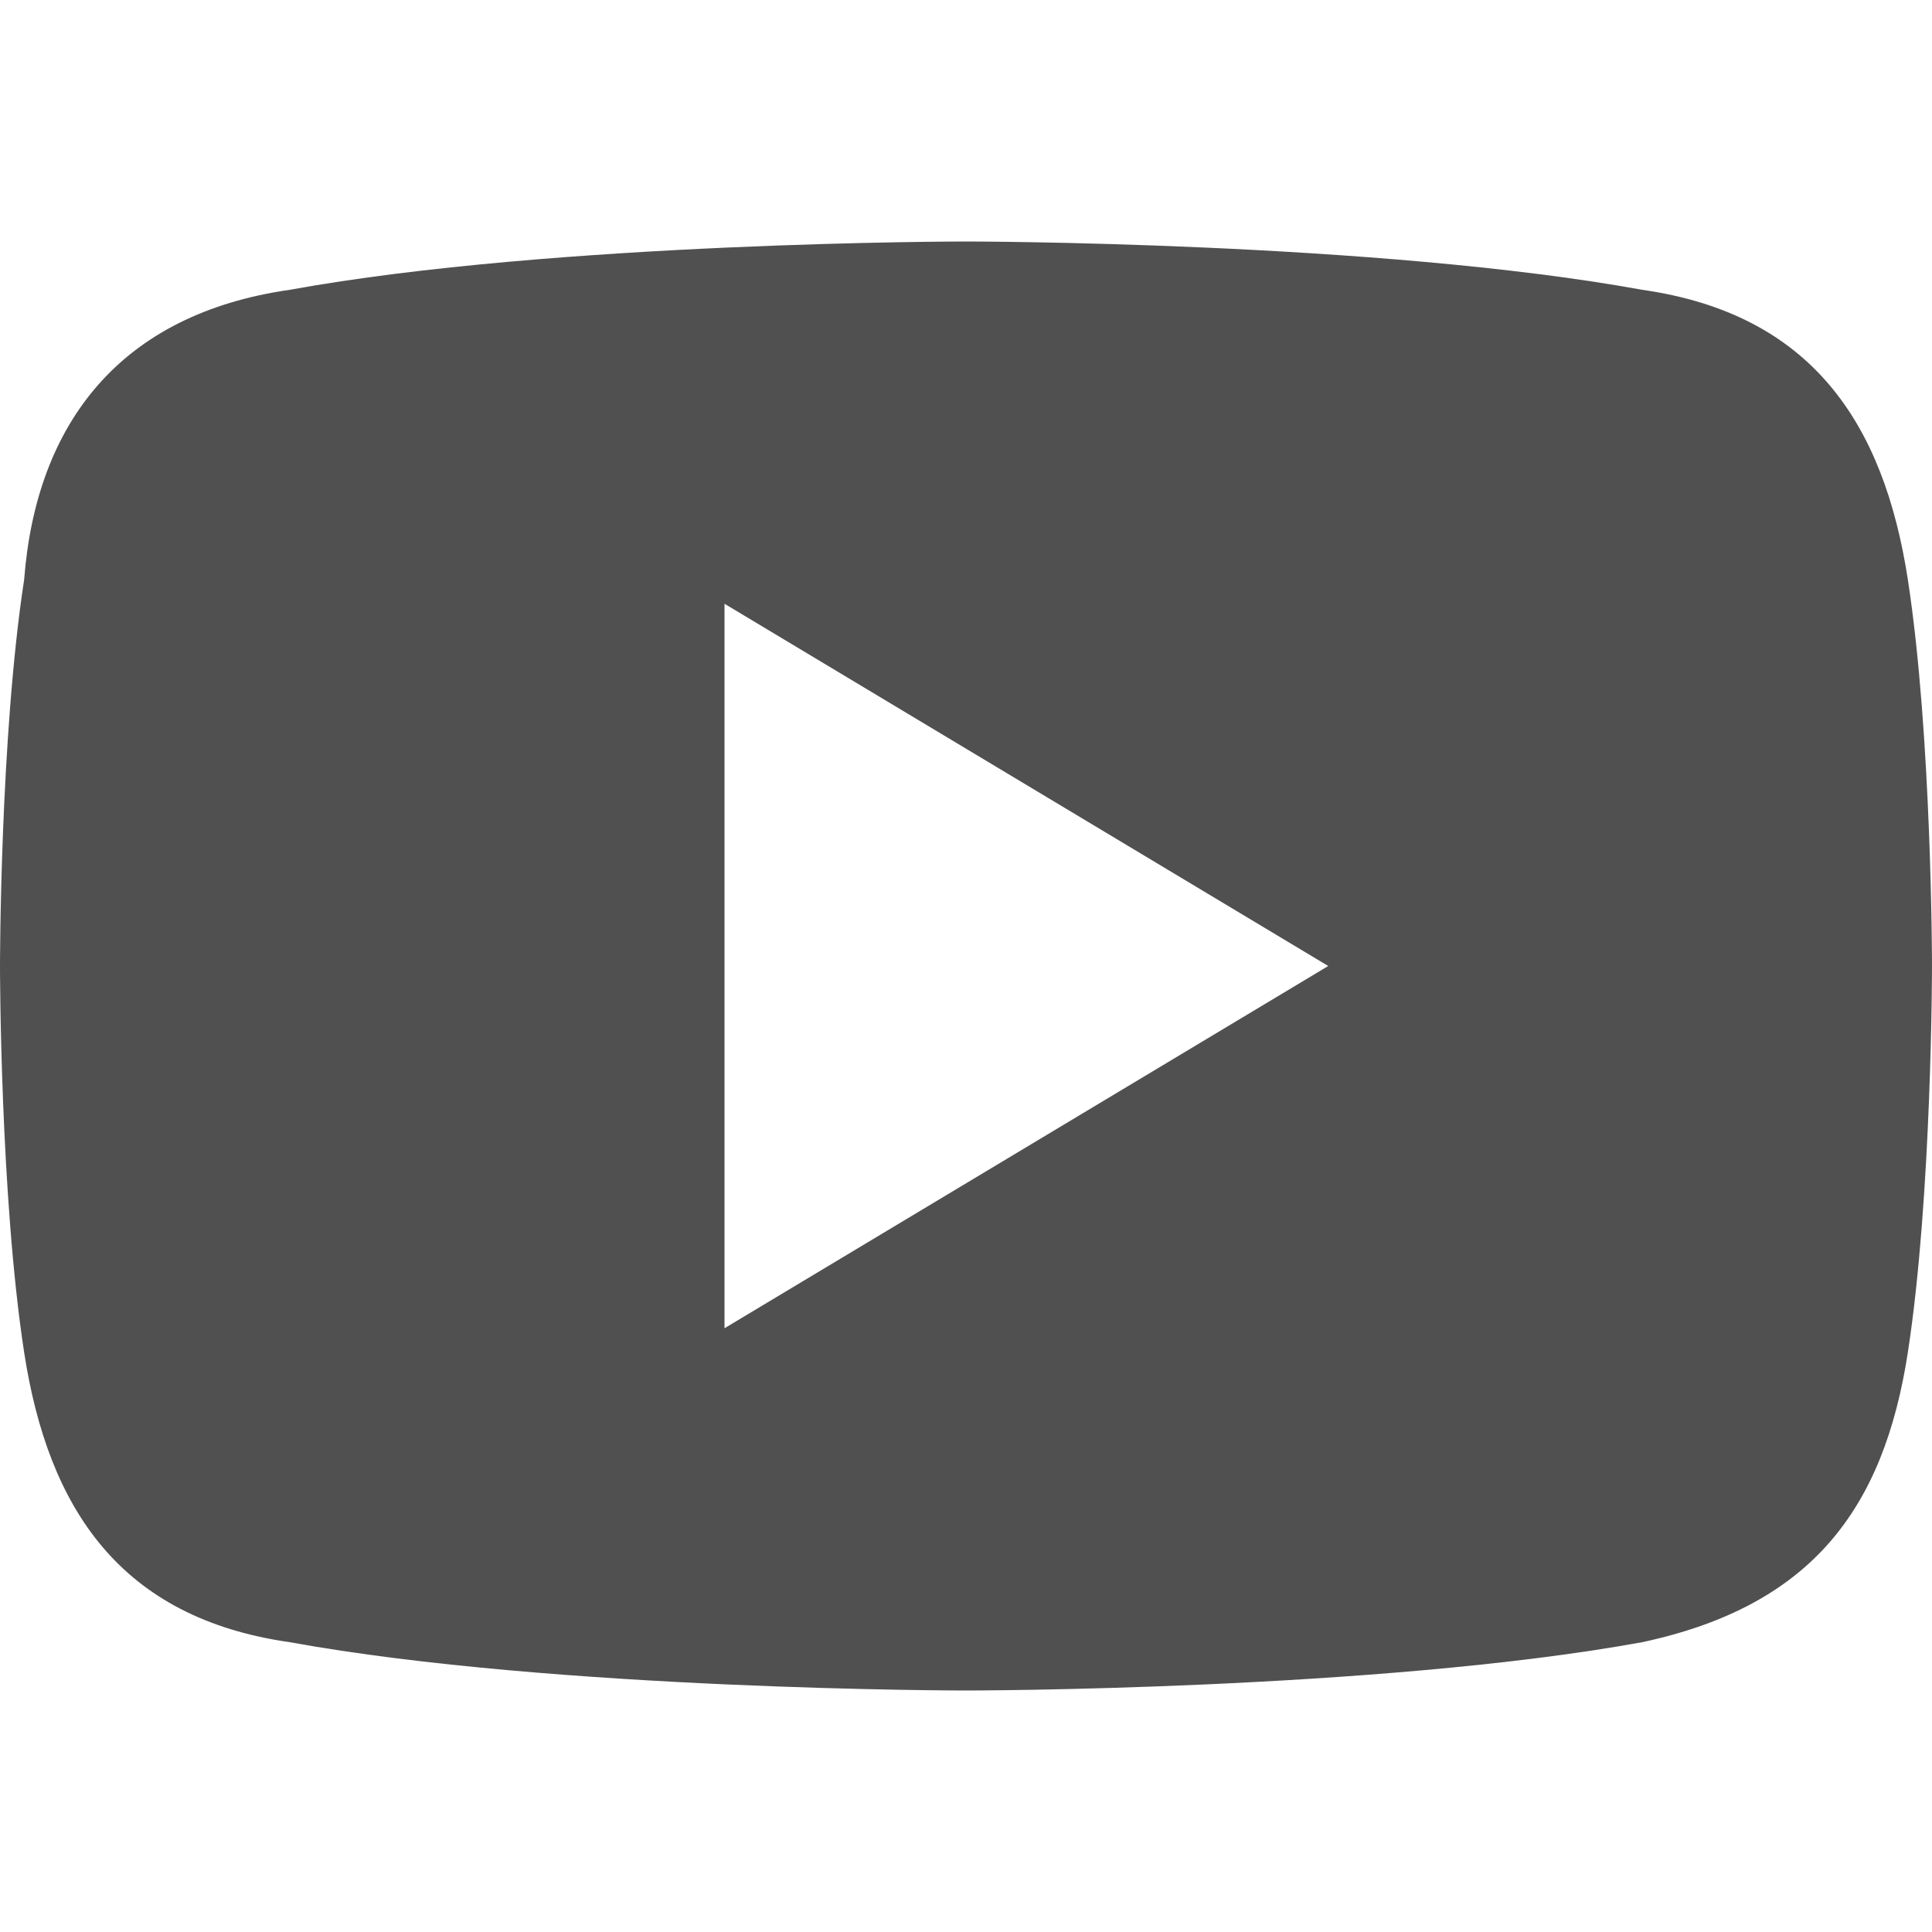 <svg width="16" height="16" viewBox="0 0 16 16" fill="none" xmlns="http://www.w3.org/2000/svg">
<path d="M15.8 4.8C15.6 3.5 15 2.6 13.6 2.4C11.4 2 8 2 8 2C8 2 4.6 2 2.4 2.4C1 2.6 0.3 3.5 0.2 4.8C0 6.1 0 8 0 8C0 8 0 9.9 0.2 11.2C0.4 12.5 1 13.4 2.4 13.6C4.6 14 8 14 8 14C8 14 11.4 14 13.6 13.6C15 13.3 15.6 12.5 15.8 11.2C16 9.9 16 8 16 8C16 8 16 6.1 15.8 4.8ZM6 11V5L11 8L6 11Z" fill="#505050"/>
</svg>

